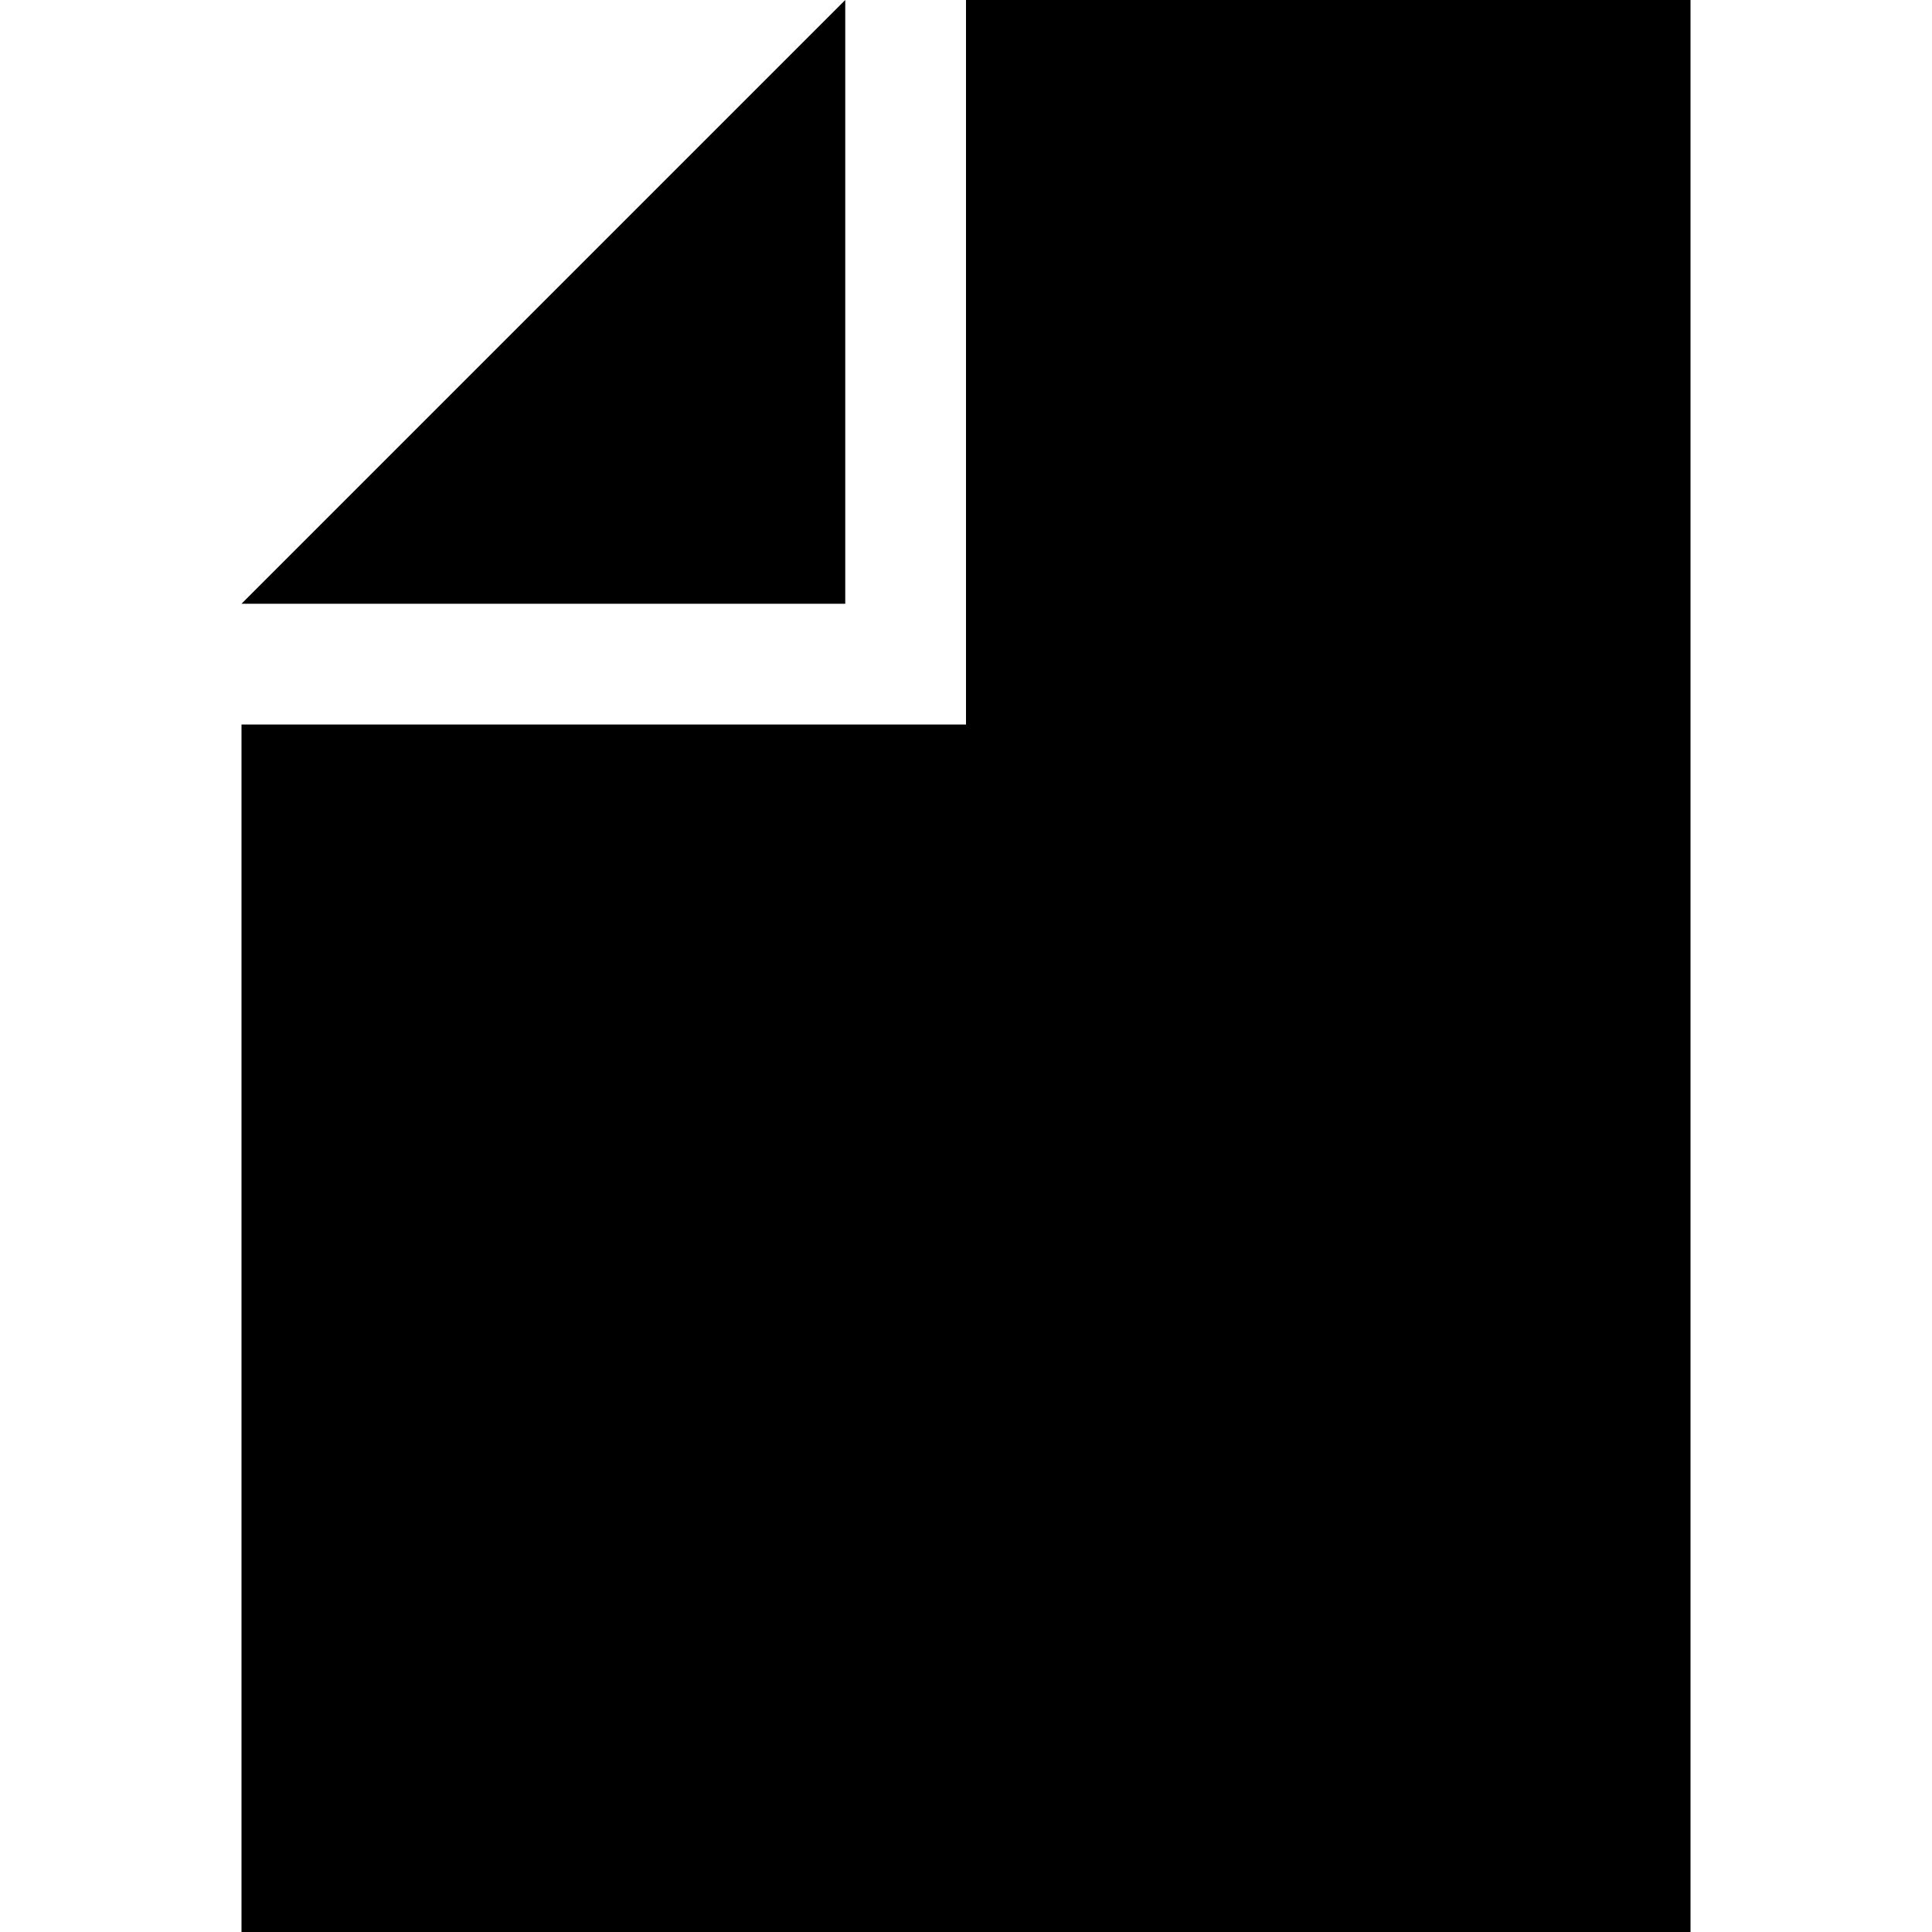 <svg id="Layer_1" data-name="Layer 1" xmlns="http://www.w3.org/2000/svg" viewBox="0 0 16 16"><defs><style>.cls-1{fill-rule:evenodd;}</style></defs><title>File</title><path class="cls-1" d="M8,0V6H2V16H14V0ZM7,0,2,5H7Z"/></svg>